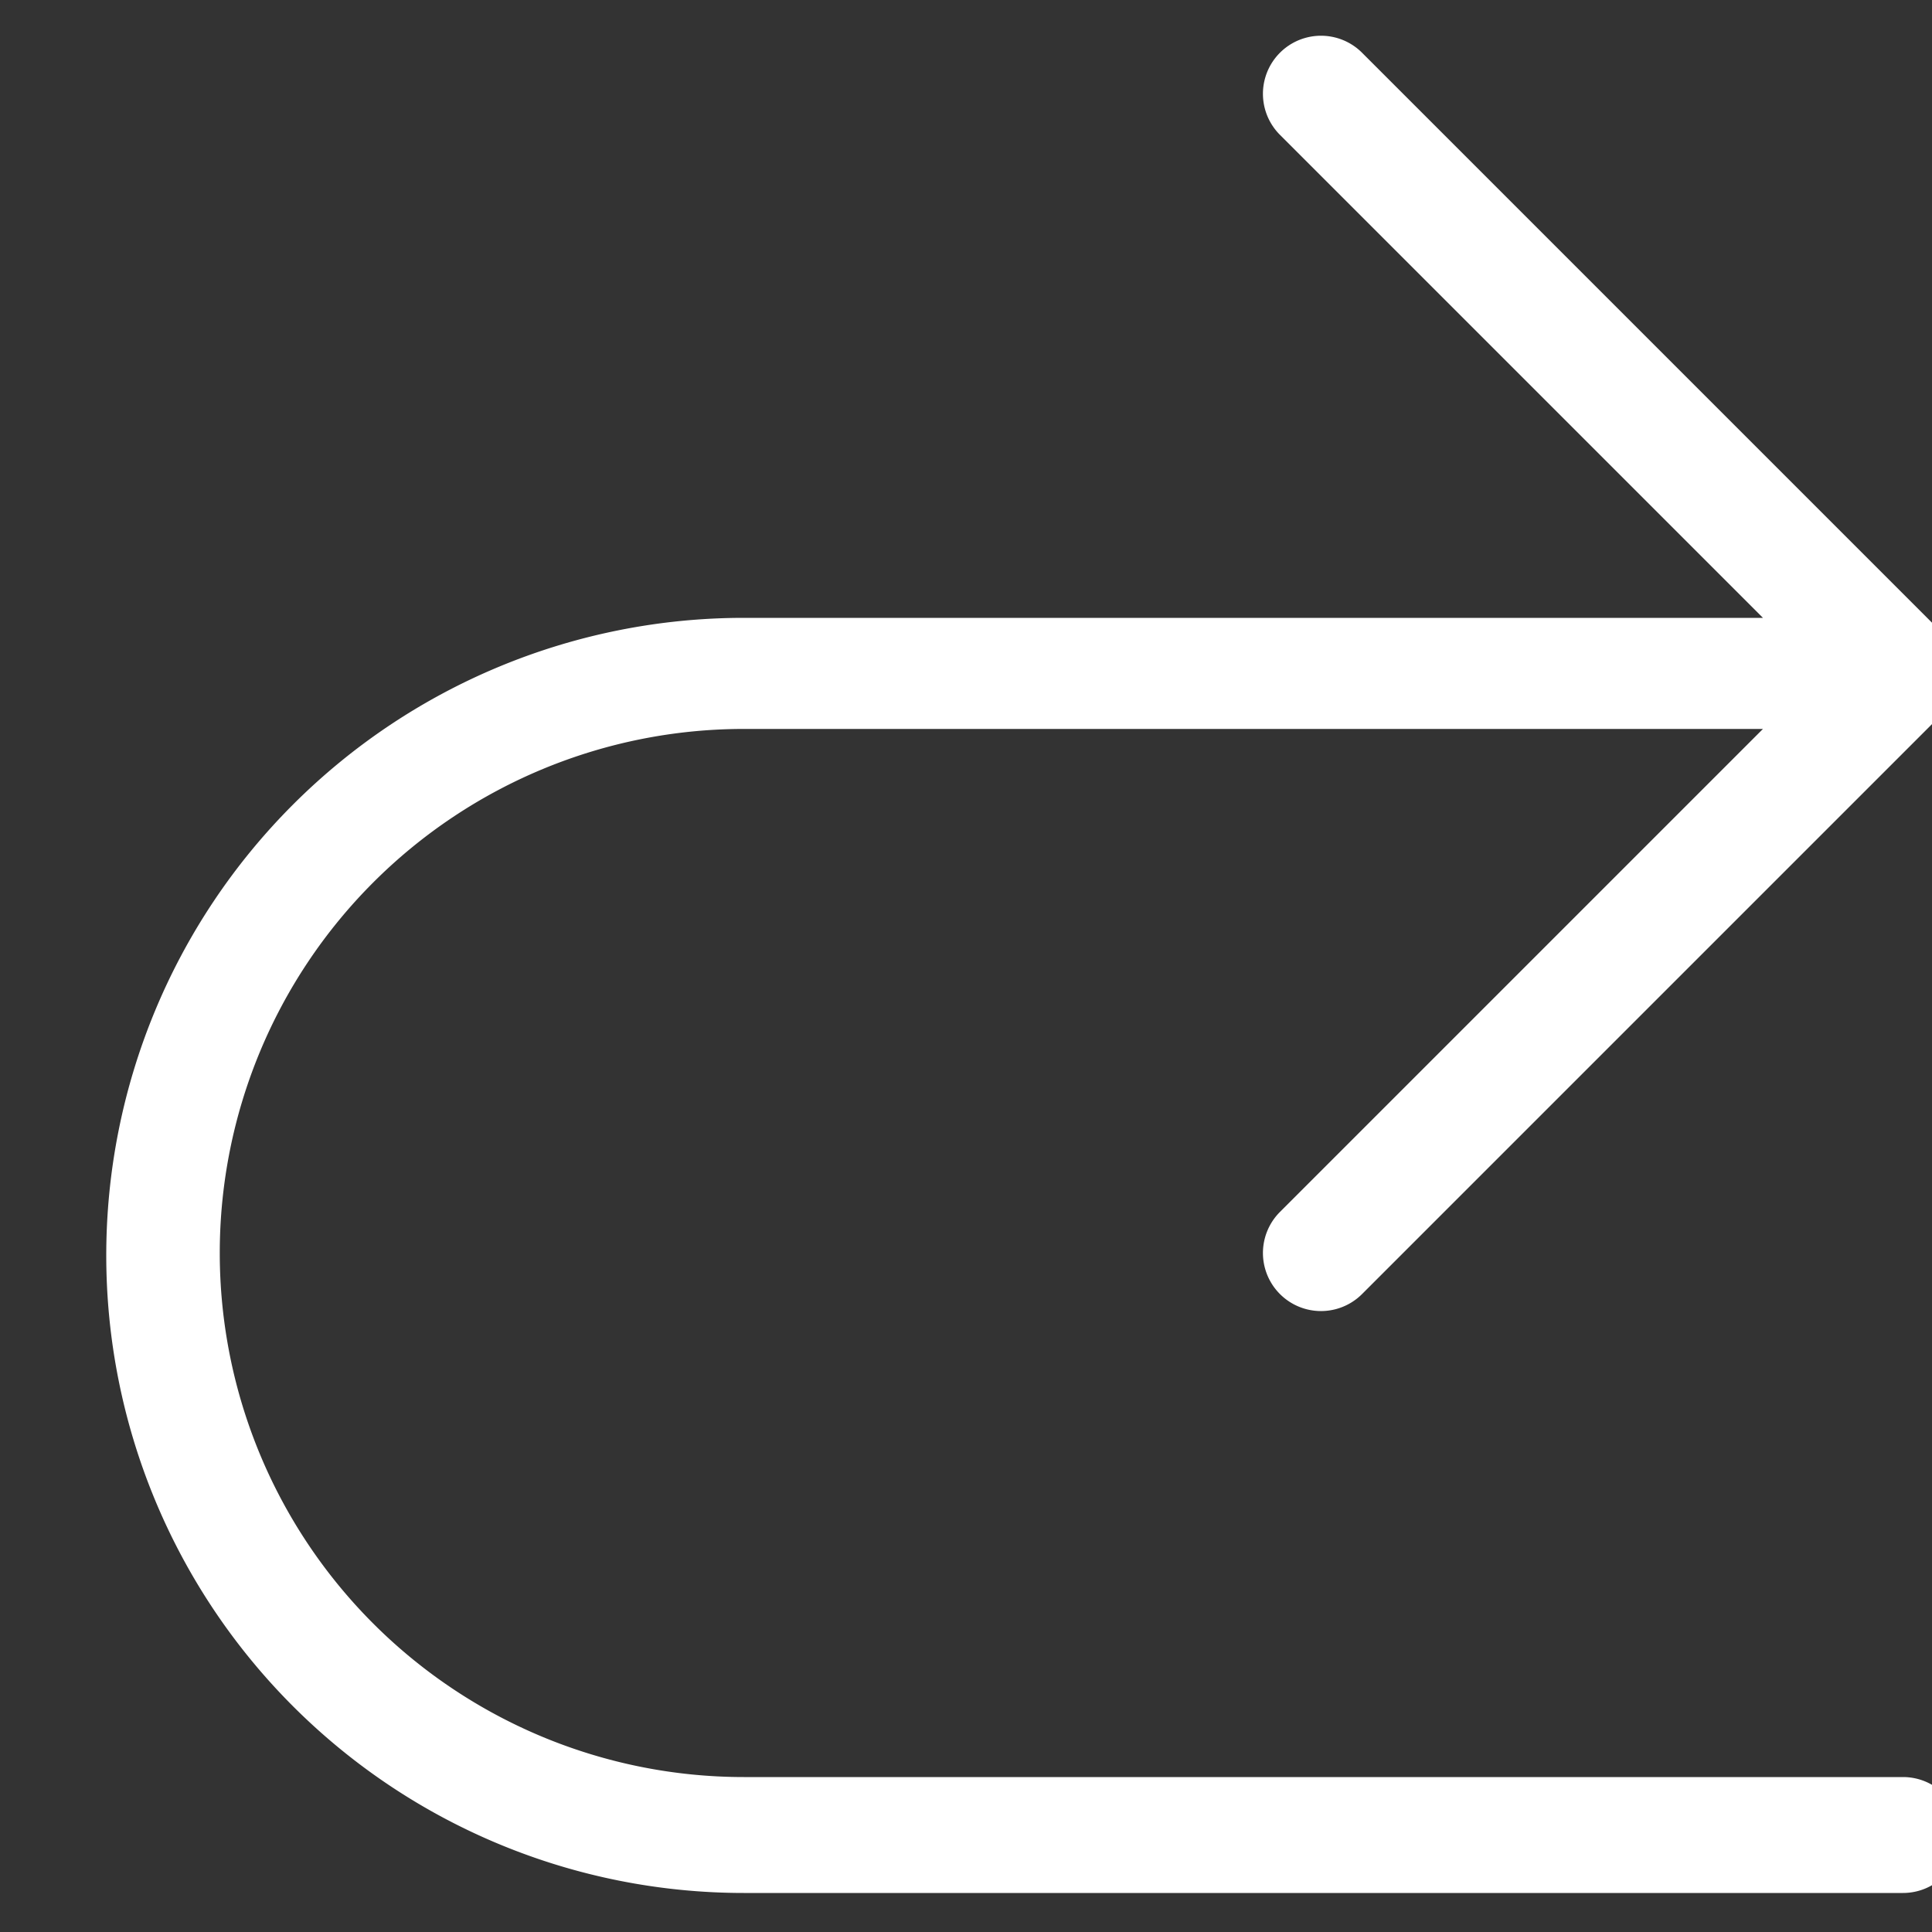 <svg xmlns="http://www.w3.org/2000/svg" xmlns:xlink="http://www.w3.org/1999/xlink" width="20" height="20"><rect width="100%" height="100%" fill="#333333" stroke="none"/><defs><path id="a" d="M200.3 119.996a.6.6 0 0 1-.6.6h-12a6.6 6.6 0 1 1 0-13.2h10.55l-5-5a.601.601 0 0 1 .85-.85l6 6a.6.6 0 0 1 0 .85l-6 6a.601.601 0 0 1-.85-.85l5-5H187.7a5.425 5.425 0 1 0 0 10.85h12a.6.6 0 0 1 .6.6z"/></defs><use fill="#fff" xlink:href="#a" transform="translate(-180 -101)"/></svg>
